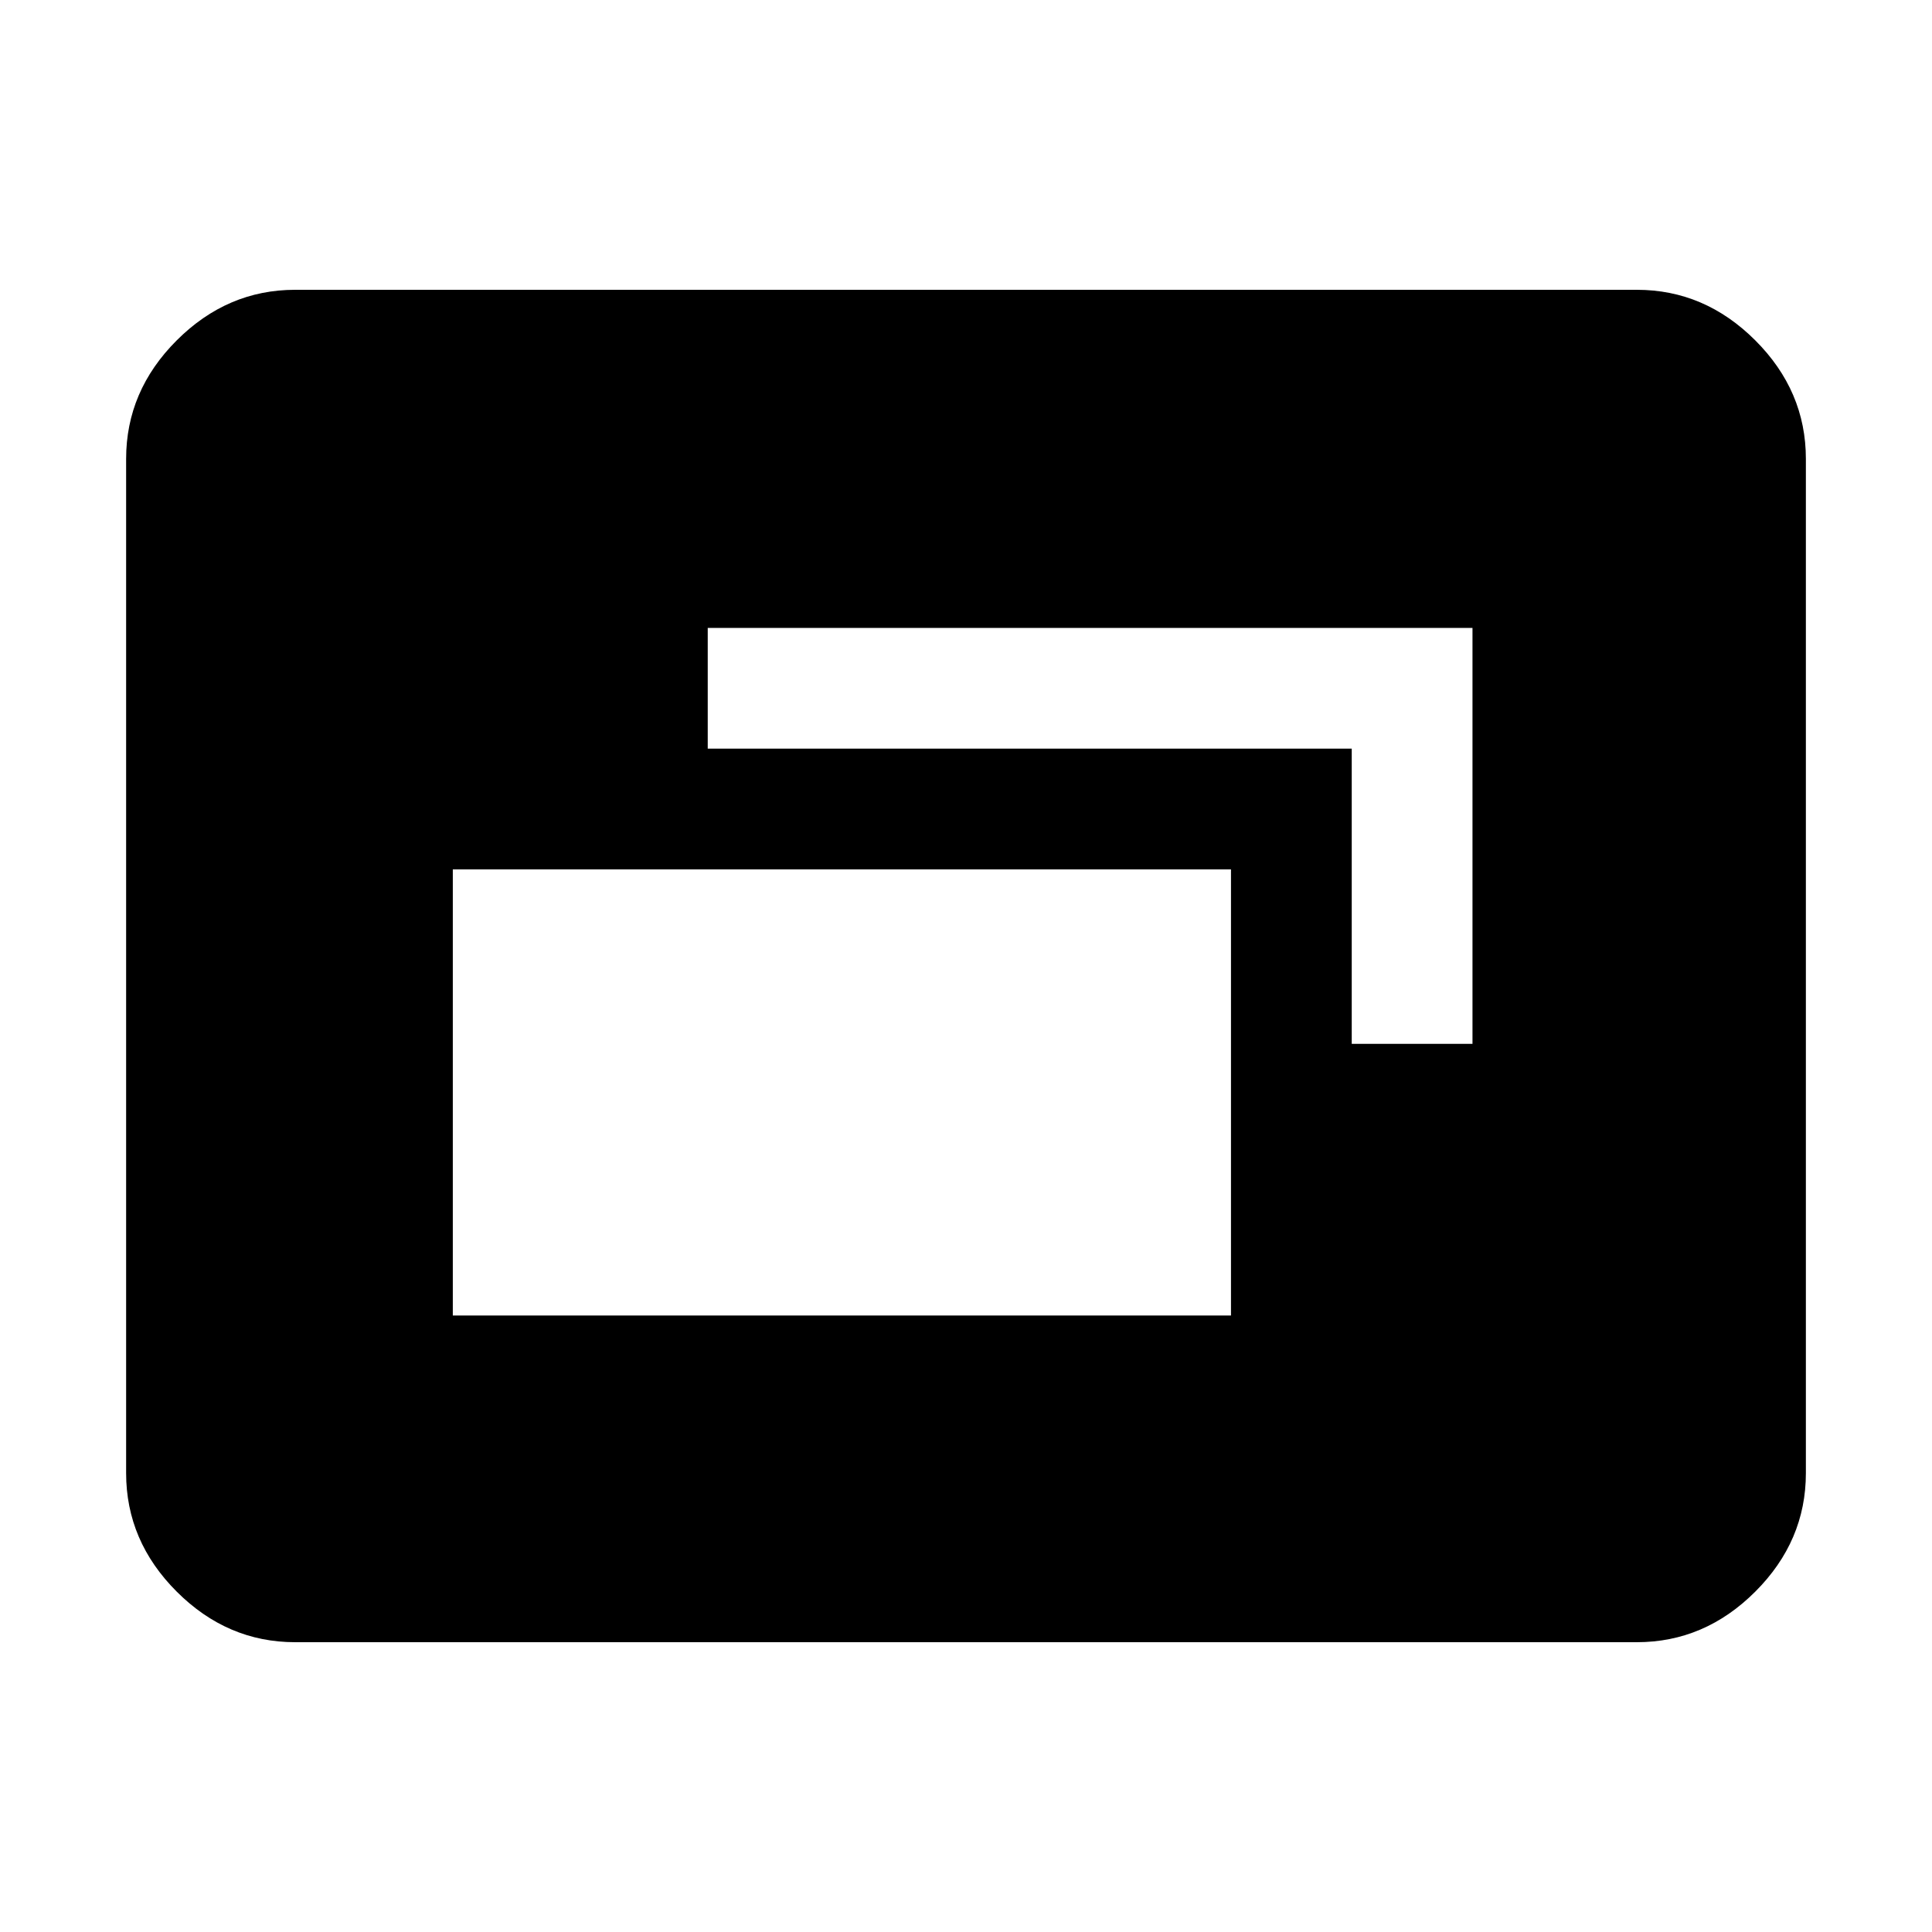 <svg xmlns="http://www.w3.org/2000/svg" height="40" viewBox="0 -960 960 960" width="40"><path d="M225-306.33h386.67V-528H225v221.67Zm446.67-135h60V-648h-380v60h320v146.67ZM146.67-144q-33.73 0-58.87-25.14Q62.67-194.27 62.67-228v-504q0-33.73 25.13-58.86Q112.94-816 146.67-816h666.66q33.73 0 58.87 25.14 25.13 25.13 25.13 58.86v504q0 33.73-25.13 58.86Q847.06-144 813.33-144H146.67Z"/></svg>